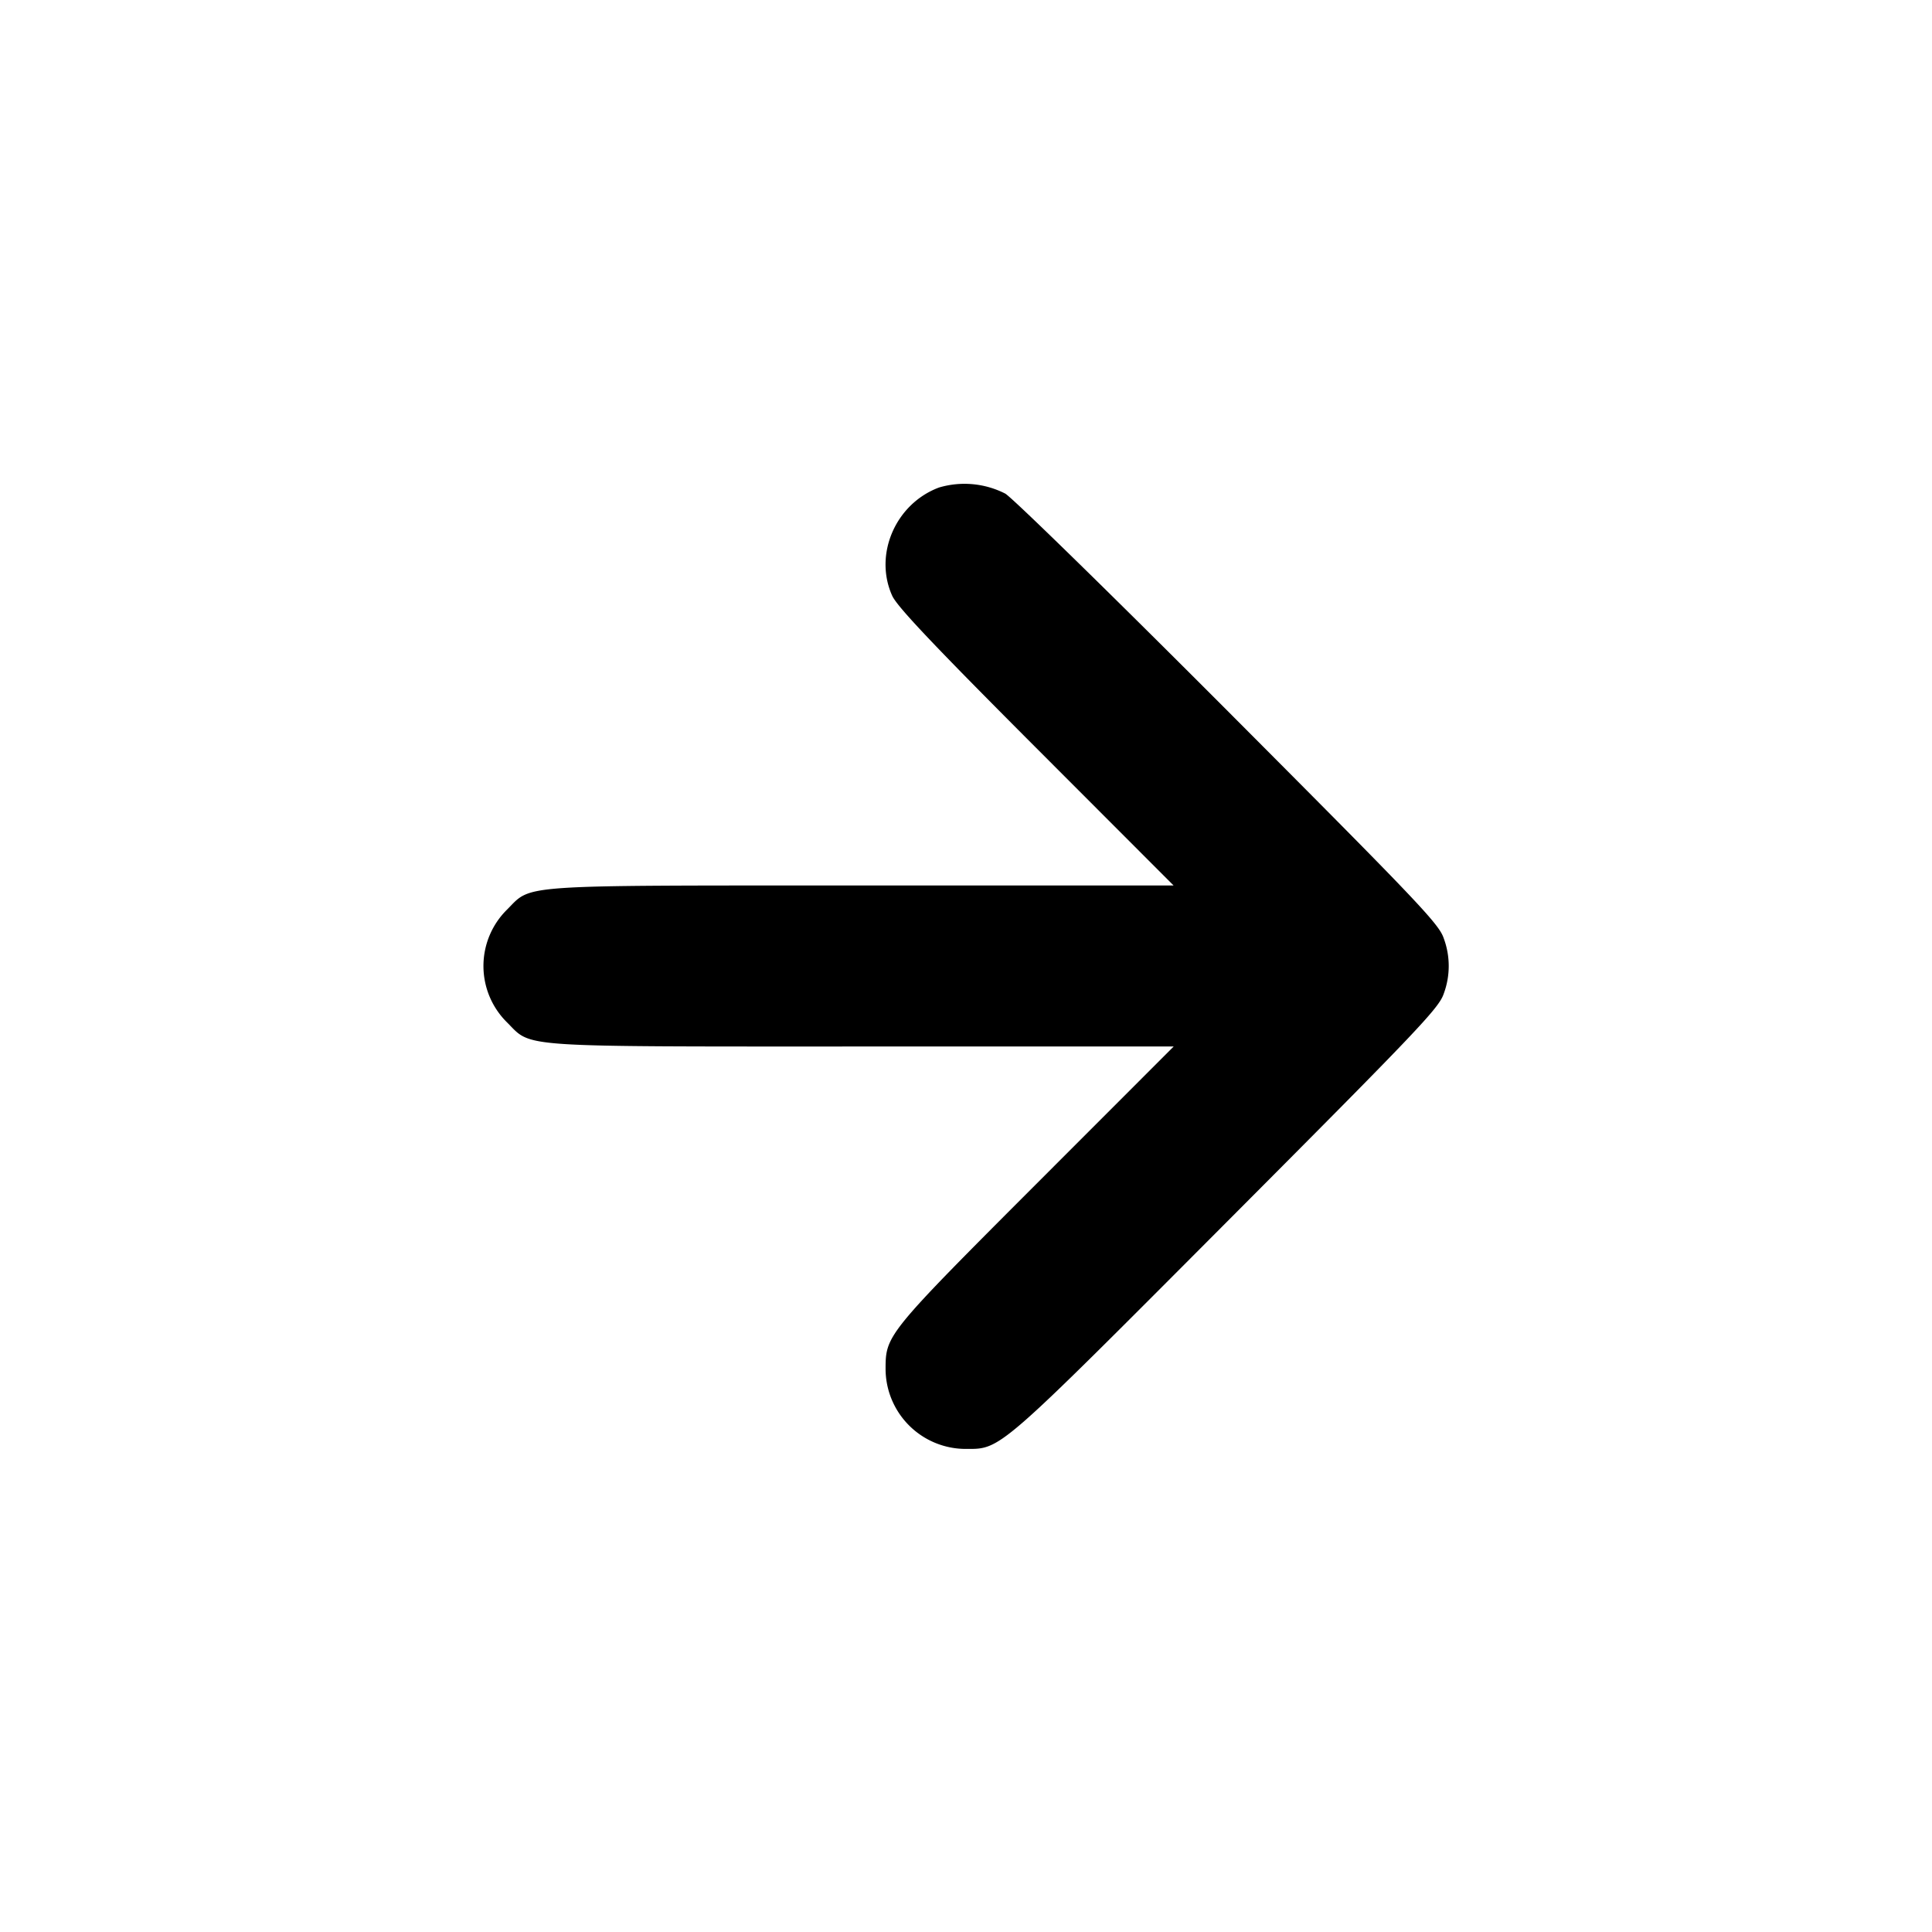 <svg width="24" height="24" fill="#000" xmlns="http://www.w3.org/2000/svg"><path d="M11.665 6.056c-.54.201-.813.832-.582 1.344.061.135.505.605 1.788 1.89L14.579 11h-3.863c-4.345 0-4.102-.016-4.417.299a.984.984 0 0 0 0 1.402c.315.315.072.299 4.418.299h3.863l-1.709 1.71c-1.847 1.849-1.869 1.876-1.87 2.29a.996.996 0 0 0 .999.999c.436.001.39.04 3.245-2.825 2.383-2.391 2.631-2.652 2.69-2.831a.987.987 0 0 0 0-.686c-.059-.179-.305-.438-2.67-2.81-1.433-1.437-2.682-2.658-2.777-2.715a1.115 1.115 0 0 0-.823-.076"/></svg>